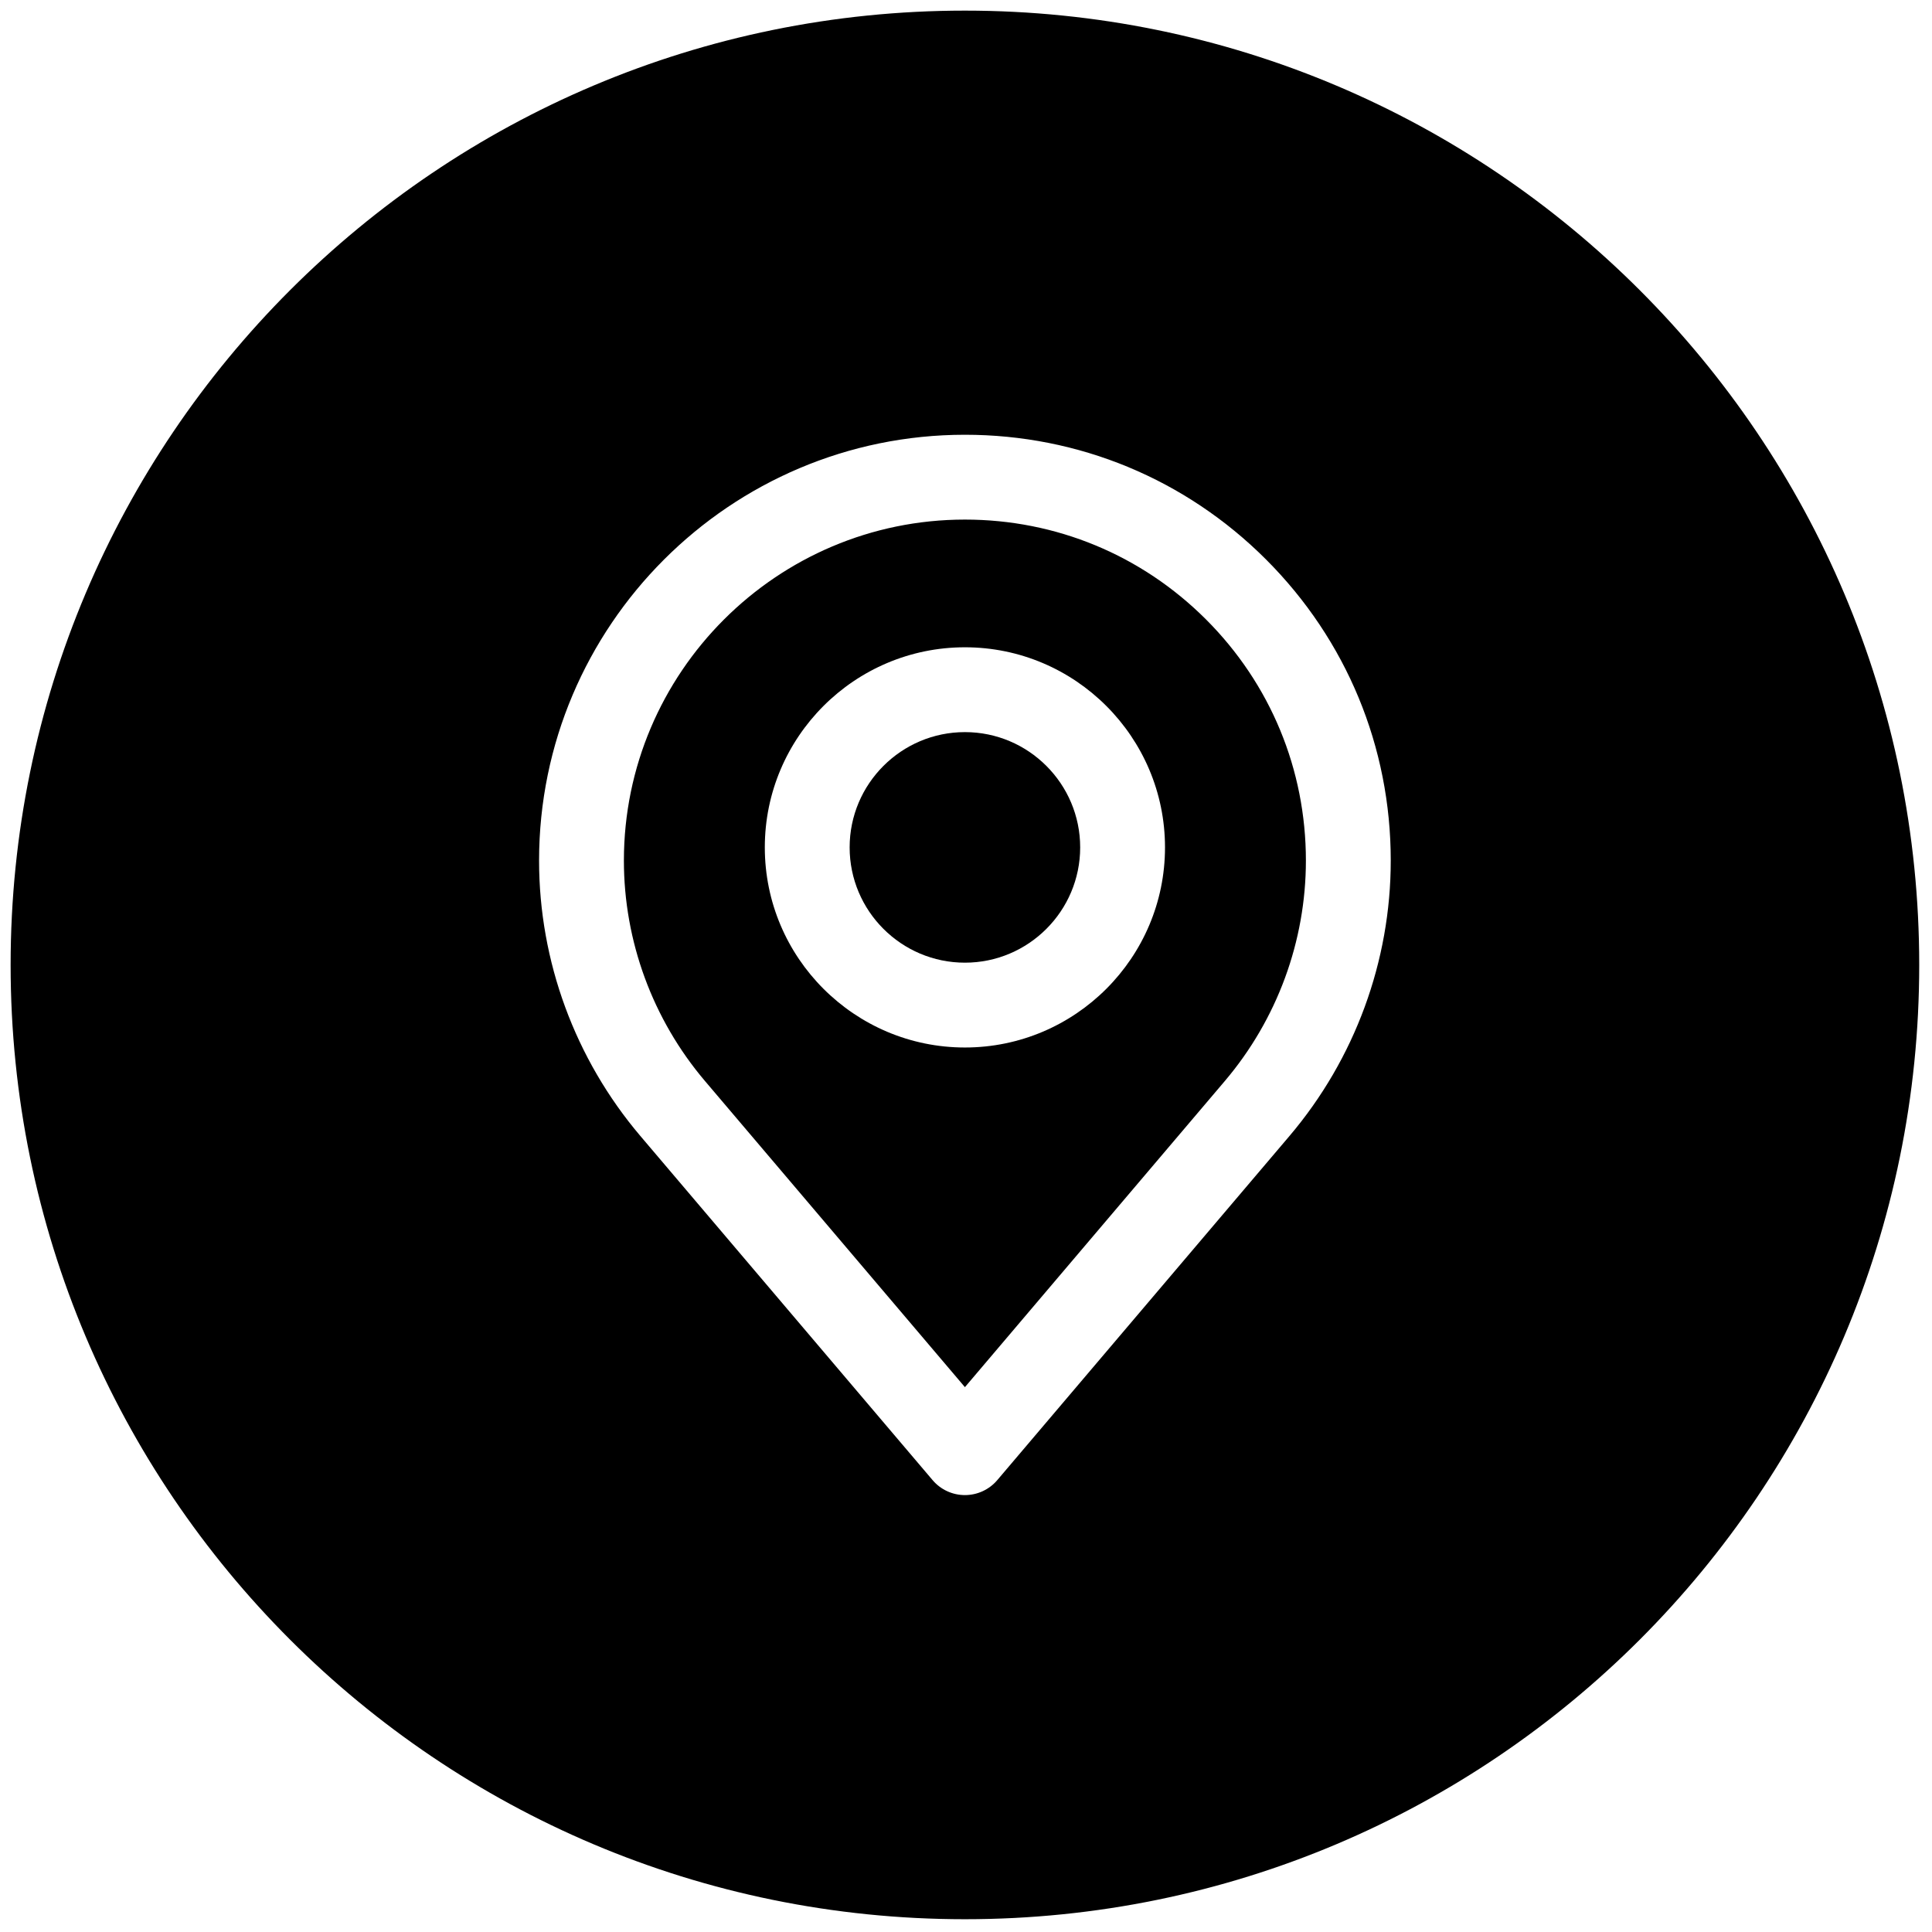 <svg role="img" class="svg--location" data-name="location" xmlns="http://www.w3.org/2000/svg" xmlns:xlink="http://www.w3.org/1999/xlink" version="1.1" width="256" height="256" viewBox="0 0 256 256" xml:space="preserve">
<defs>
</defs>
<title>Localització (nova pestanya)</title>
<g style="" transform="translate(1.407 1.407) scale(2.81 2.81)" >
	<path d="M 45 34.022 c -2.998 0 -5.436 2.438 -5.436 5.436 s 2.438 5.436 5.436 5.436 c 2.997 0 5.435 -2.438 5.435 -5.436 S 47.997 34.022 45 34.022 z" style="" transform=" matrix(1 0 0 1 0 0) " stroke-linecap="round" />
	<path d="M 45 24 c -8.867 0 -16.081 7.214 -16.081 16.081 c 0 3.796 1.356 7.487 3.82 10.39 L 45 64.91 l 12.26 -14.44 c 2.463 -2.902 3.819 -6.592 3.819 -10.39 c 0 -4.295 -1.672 -8.333 -4.709 -11.37 S 49.296 24 45 24 z M 45 48.894 c -5.203 0 -9.436 -4.233 -9.436 -9.436 s 4.233 -9.436 9.436 -9.436 c 5.203 0 9.435 4.233 9.435 9.436 S 50.203 48.894 45 48.894 z" style="" transform=" matrix(1 0 0 1 0 0) " stroke-linecap="round" />
	<path d="M 45 0 C 20.147 0 0 20.147 0 45 c 0 24.853 20.147 45 45 45 s 45 -20.147 45 -45 C 90 20.147 69.853 0 45 0 z M 60.311 53.059 L 46.525 69.295 C 46.146 69.742 45.587 70 45 70 s -1.145 -0.258 -1.524 -0.705 L 29.69 53.06 c -3.077 -3.627 -4.771 -8.236 -4.771 -12.979 C 24.92 29.008 33.928 20 45 20 c 5.364 0 10.406 2.089 14.199 5.881 c 3.793 3.793 5.882 8.835 5.881 14.199 C 65.08 44.824 63.386 49.434 60.311 53.059 z" style="" transform=" matrix(1 0 0 1 0 0) " stroke-linecap="round" />
</g>
</svg>